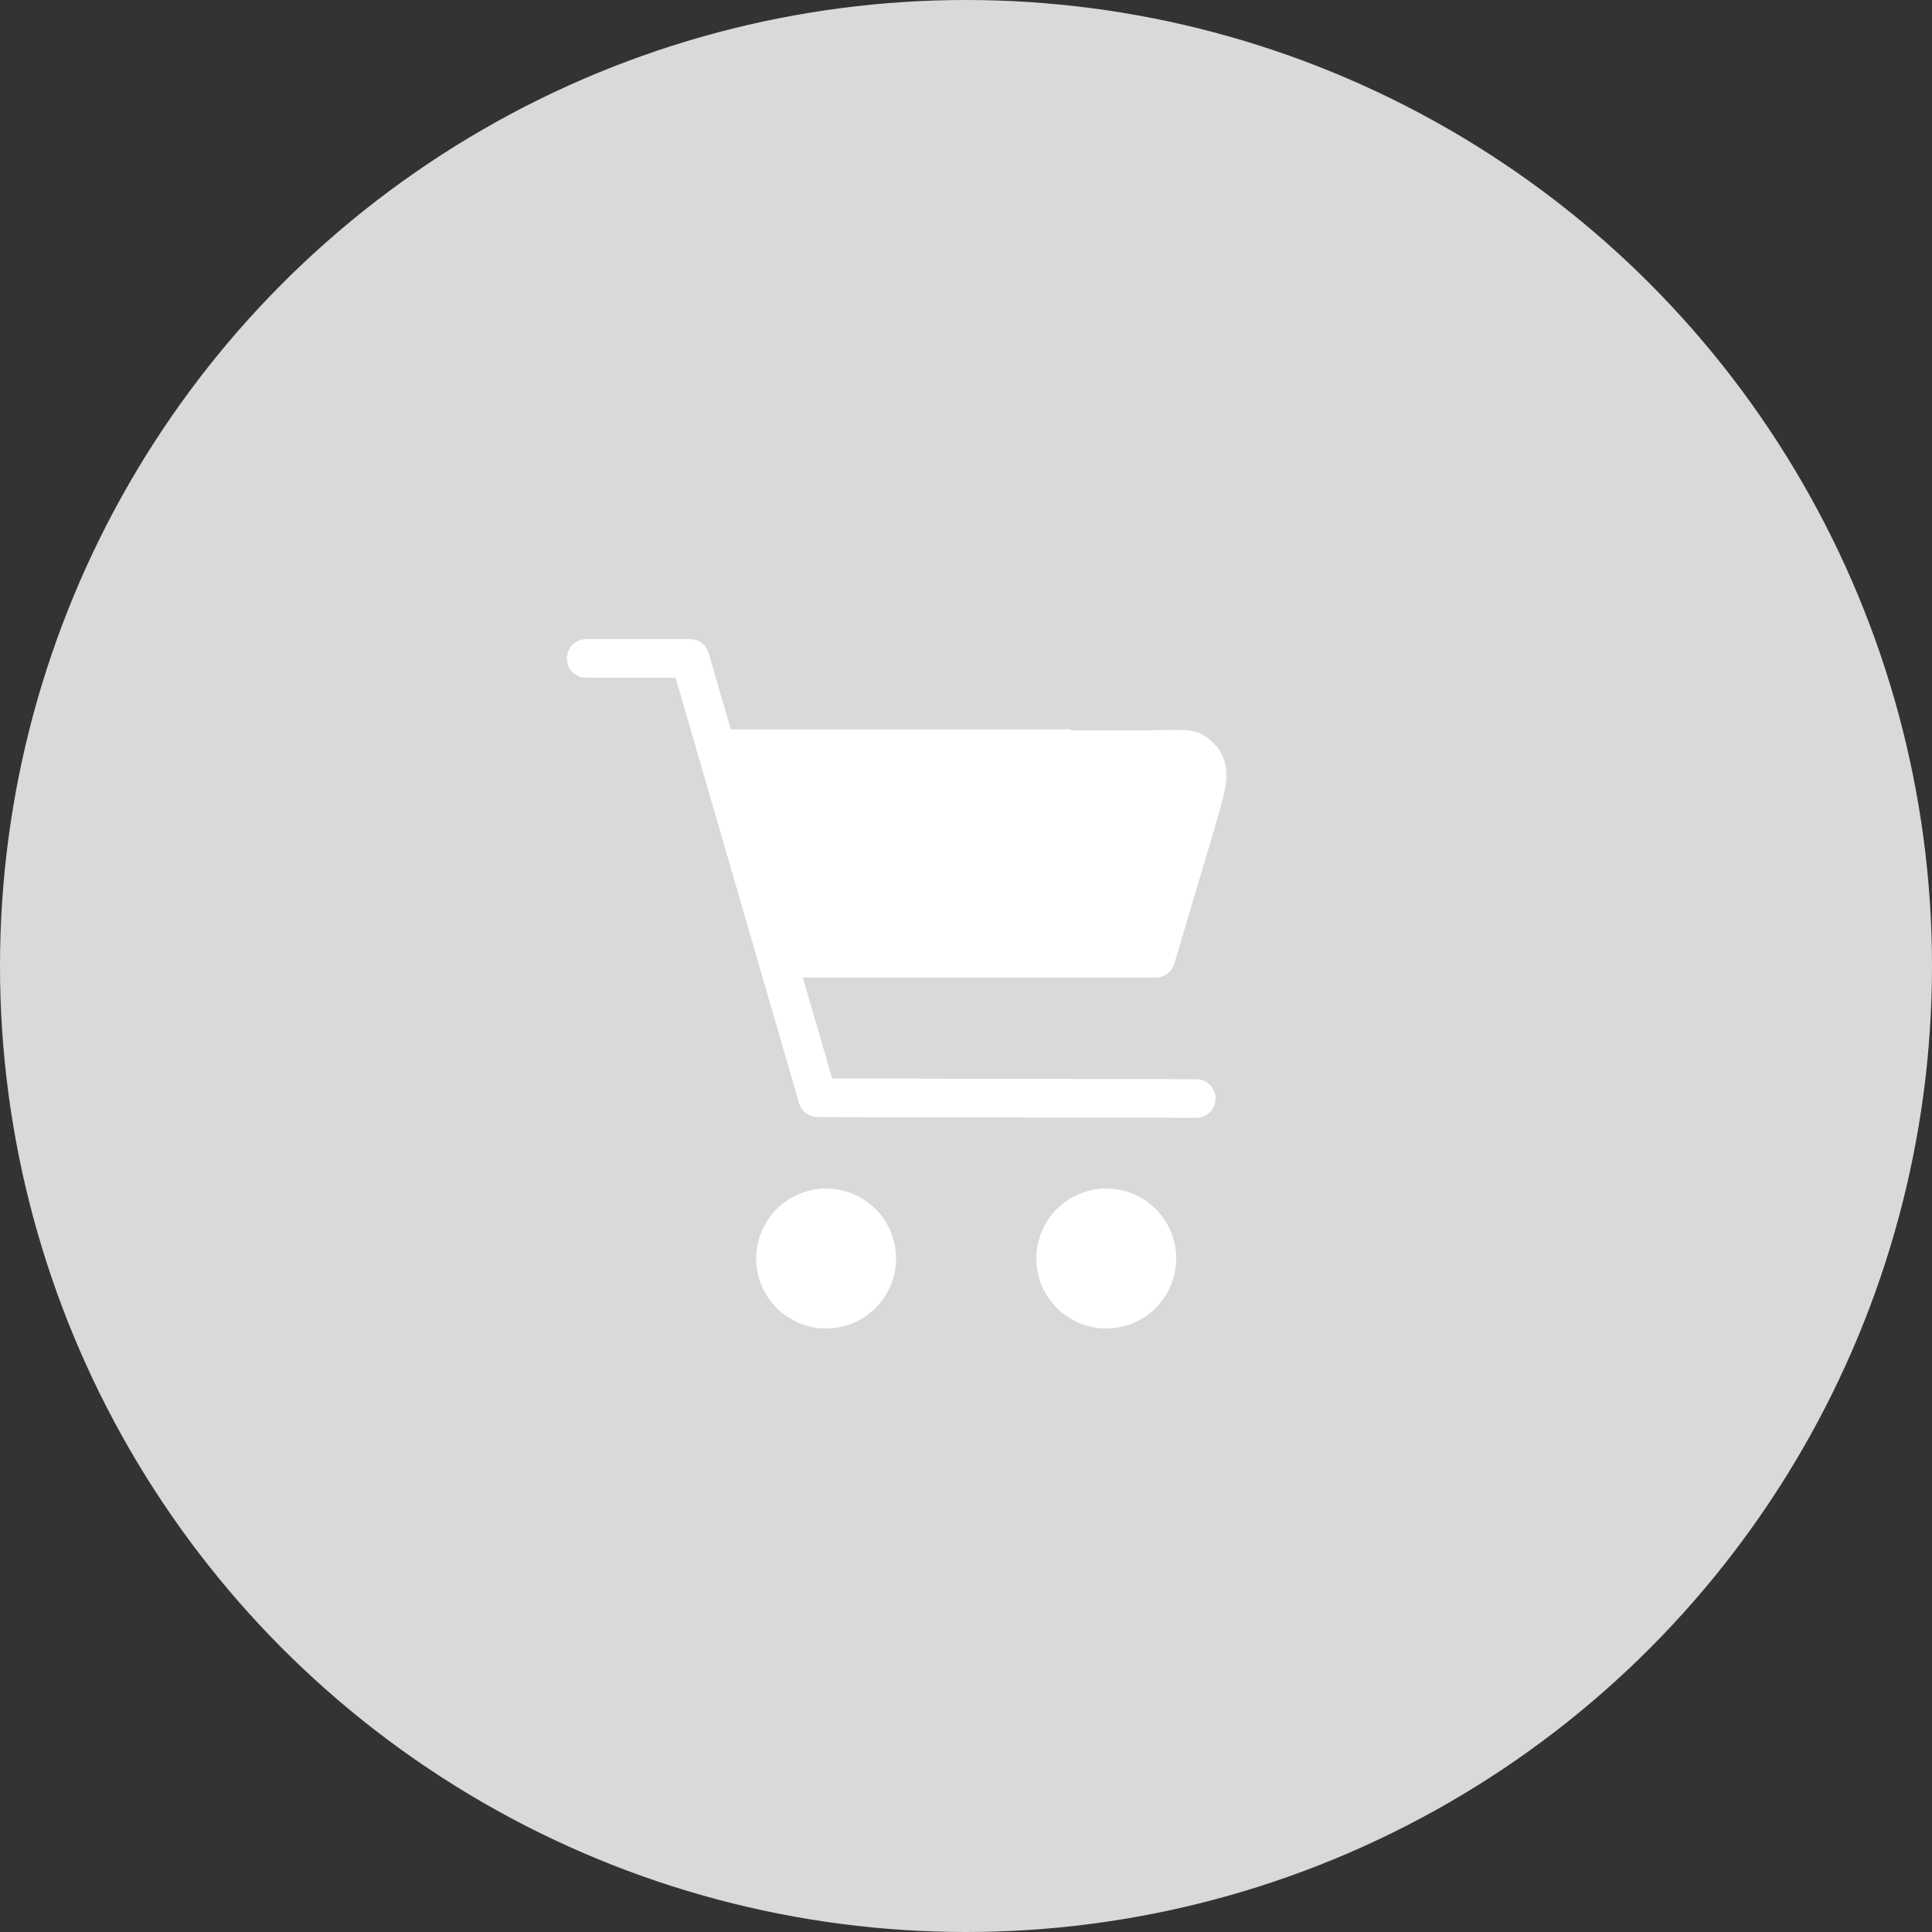 <svg id="Layer_1" data-name="Layer 1" xmlns="http://www.w3.org/2000/svg" xmlns:xlink="http://www.w3.org/1999/xlink" viewBox="0 0 50 50"><rect x="0" y="0" width="50" height="50" fill="#333333" stroke="none"/><defs><clipPath id="clip-path"><polygon points="14.13 34.38 32.26 34.38 32.26 16 14.13 16 14.13 34.38 14.13 34.38" fill="none" clip-rule="evenodd"/></clipPath></defs><circle cx="25" cy="25" r="25" fill="#d9d9d9"/><polyline points="15.17 17.04 17.86 17.04 21.16 28.41 30.96 28.43" fill="none" stroke="#fff" stroke-linecap="round" stroke-linejoin="round"/><g clip-path="url(#clip-path)"><path d="M20.42,24.8h9.49l1-3.36c.25-.9.49-1.46.19-1.8s-.27-.23-2-.24l-9.46,0" fill="#fff" fill-rule="evenodd"/><path d="M20.42,24.8h9.49l1-3.36c.25-.9.49-1.46.19-1.8s-.27-.23-2-.24l-9.46,0" fill="none" stroke="#fff" stroke-linecap="round" stroke-linejoin="round"/><g clip-path="url(#clip-path)"><path d="M19.57,32.57a1.81,1.81,0,1,1,1.81,1.81,1.81,1.81,0,0,1-1.81-1.81Z" fill="#fff" fill-rule="evenodd"/><g clip-path="url(#clip-path)"><path d="M26.82,32.57a1.81,1.81,0,1,1,1.81,1.81,1.81,1.81,0,0,1-1.81-1.81Z" fill="#fff" fill-rule="evenodd"/></g></g></g><polygon points="28.44 24 19.84 24 19 19 27.6 19 28.44 24" fill="#fff" stroke="#fff" stroke-miterlimit="10" stroke-width="0.25" fill-rule="evenodd"/></svg>